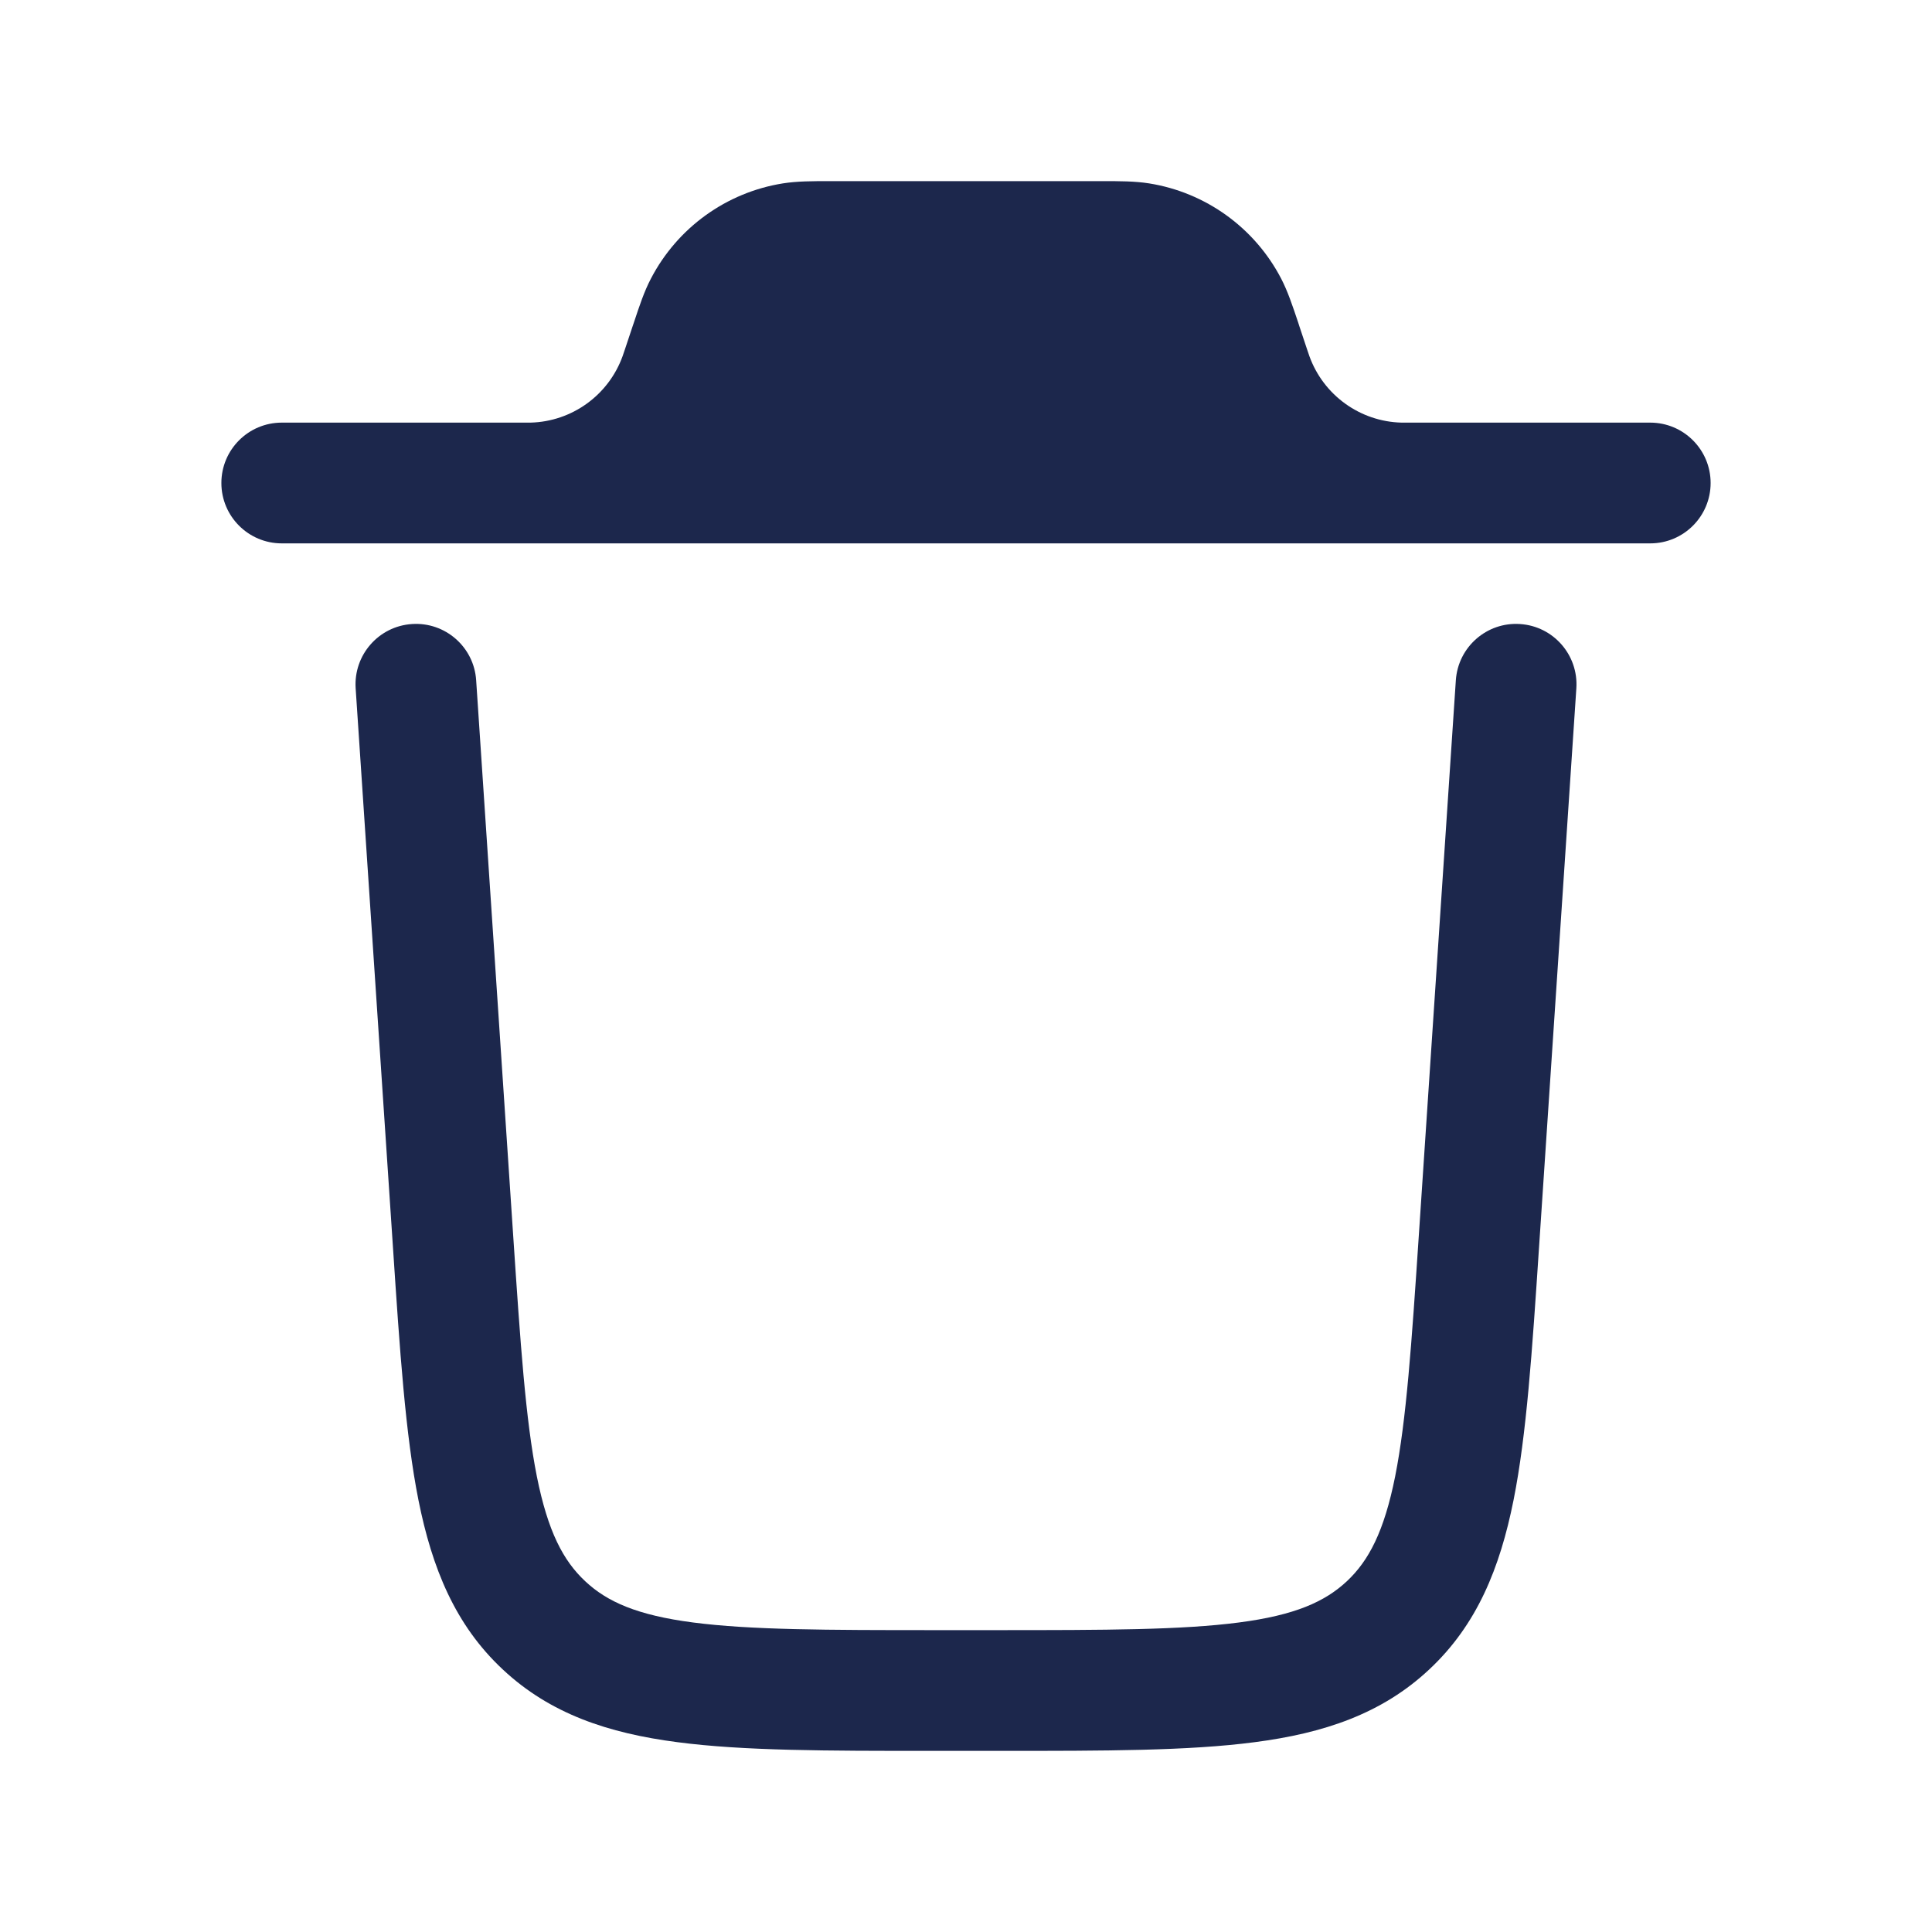 <?xml version="1.0" encoding="utf-8"?><!-- Uploaded to: SVG Repo, www.svgrepo.com, Generator: SVG Repo Mixer Tools -->
<svg width="800px" height="800px" viewBox="0 0 24 24" fill="none" xmlns="http://www.w3.org/2000/svg">
<path fillRule="evenodd" clipRule="evenodd" d="M5.117 7.752C5.53 7.724 5.888 8.037 5.915 8.45L6.375 15.349C6.465 16.697 6.529 17.635 6.669 18.341C6.806 19.025 6.996 19.387 7.27 19.643C7.543 19.899 7.917 20.065 8.609 20.155C9.323 20.248 10.263 20.25 11.613 20.25H12.387C13.738 20.25 14.678 20.248 15.391 20.155C16.083 20.065 16.457 19.899 16.731 19.643C17.004 19.387 17.194 19.025 17.331 18.341C17.471 17.635 17.535 16.697 17.625 15.349L18.085 8.45C18.113 8.037 18.47 7.724 18.883 7.752C19.297 7.779 19.609 8.137 19.582 8.55L19.118 15.502C19.033 16.784 18.964 17.821 18.802 18.634C18.633 19.479 18.347 20.185 17.755 20.738C17.164 21.292 16.44 21.531 15.586 21.642C14.764 21.75 13.725 21.75 12.44 21.75H11.561C10.275 21.75 9.237 21.75 8.415 21.642C7.56 21.531 6.836 21.292 6.245 20.738C5.653 20.185 5.367 19.479 5.198 18.634C5.036 17.82 4.967 16.784 4.882 15.502L4.418 8.55C4.391 8.137 4.704 7.779 5.117 7.752Z" fill="#1C274C"/>
<path fillRule="evenodd" clipRule="evenodd" d="M10.355 2.25L10.309 2.25C10.093 2.25 9.904 2.25 9.726 2.278C9.023 2.39 8.415 2.829 8.086 3.461C8.002 3.621 7.943 3.8 7.875 4.005L7.86 4.049L7.763 4.34C7.744 4.397 7.739 4.413 7.734 4.425C7.559 4.909 7.105 5.237 6.59 5.25C6.577 5.25 6.56 5.25 6.5 5.25H3.5C3.086 5.25 2.75 5.586 2.75 6C2.75 6.414 3.086 6.75 3.5 6.75L6.509 6.75L6.525 6.75H17.475L17.491 6.75L20.5 6.75C20.914 6.75 21.25 6.414 21.25 6C21.25 5.586 20.914 5.25 20.5 5.25H17.5C17.44 5.25 17.424 5.25 17.41 5.25C16.895 5.237 16.441 4.909 16.266 4.425C16.262 4.413 16.256 4.397 16.237 4.34L16.14 4.049L16.126 4.005C16.057 3.8 15.998 3.621 15.915 3.461C15.586 2.829 14.977 2.39 14.274 2.278C14.096 2.25 13.907 2.25 13.691 2.25L13.645 2.25H10.355ZM9.145 4.935C9.105 5.044 9.06 5.149 9.008 5.25H14.992C14.941 5.149 14.895 5.044 14.856 4.936L14.817 4.822L14.717 4.523C14.626 4.249 14.605 4.194 14.584 4.154C14.475 3.943 14.272 3.797 14.037 3.759C13.993 3.752 13.933 3.75 13.645 3.75H10.355C10.067 3.75 10.008 3.752 9.963 3.759C9.729 3.797 9.526 3.943 9.416 4.154C9.395 4.194 9.374 4.249 9.283 4.523L9.183 4.822C9.168 4.867 9.156 4.903 9.145 4.935Z" fill="#1C274C"/>
</svg>